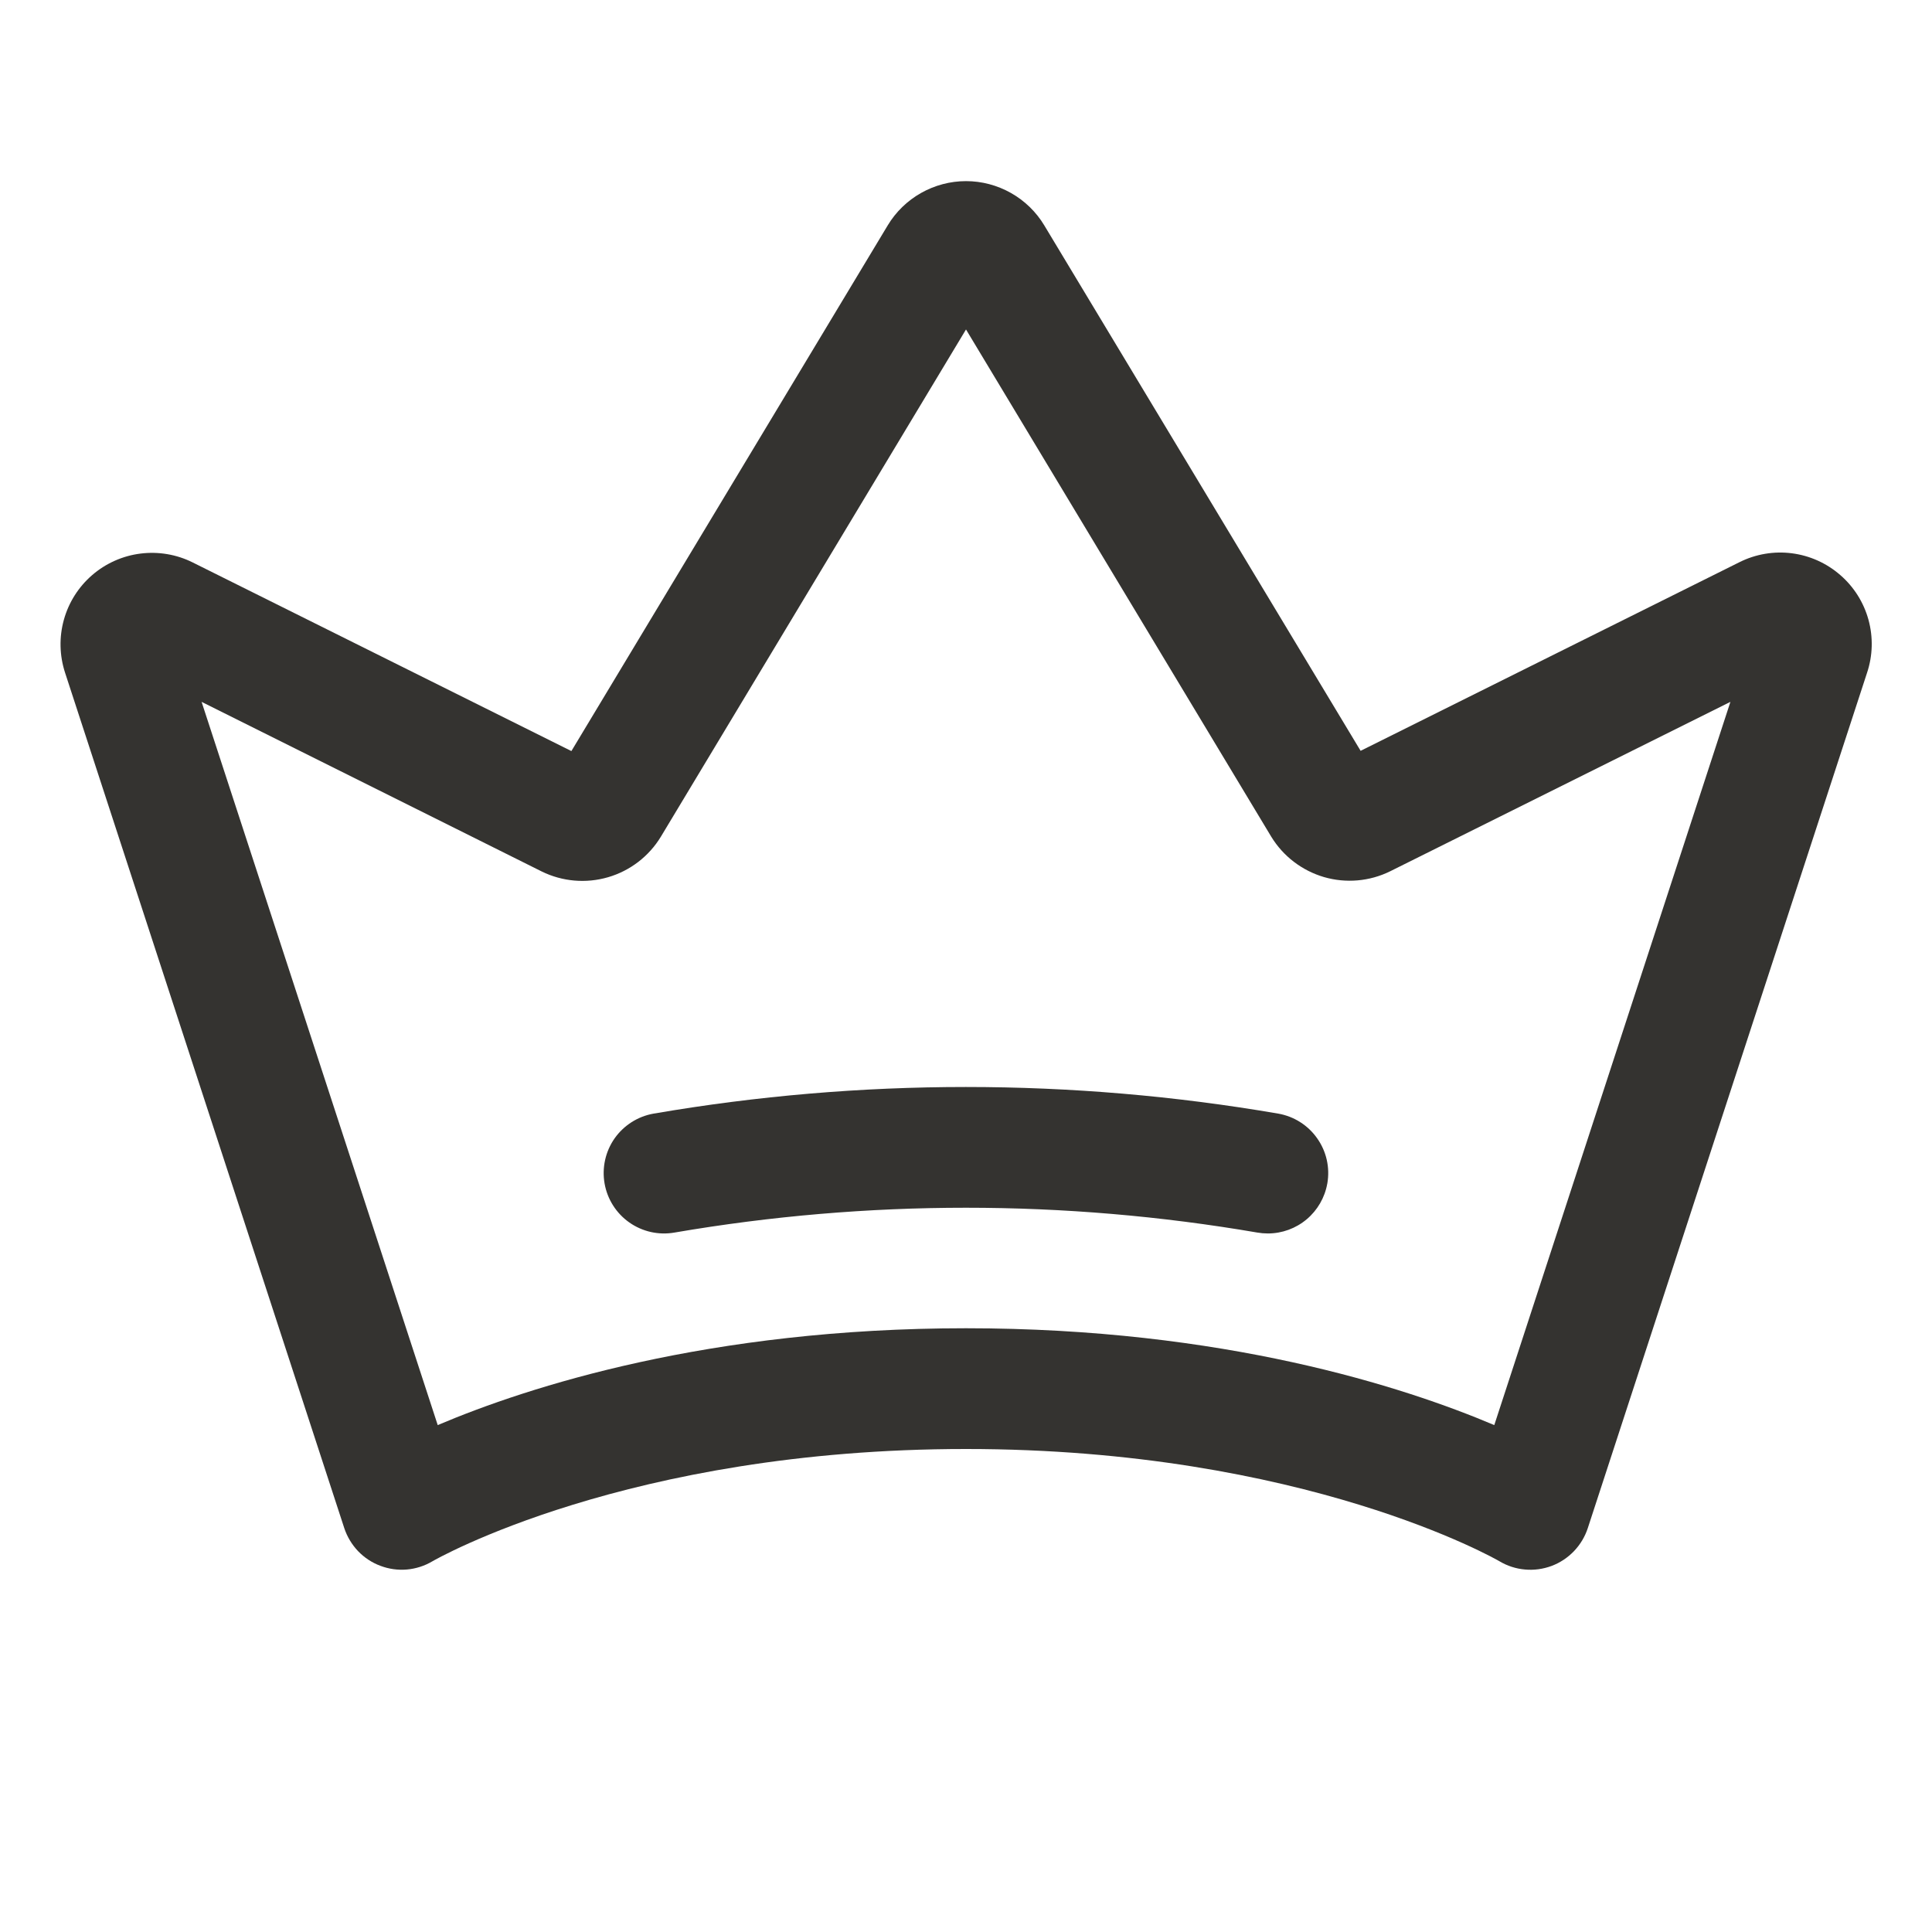 <svg width="32" height="32" viewBox="0 0 32 32" fill="none" xmlns="http://www.w3.org/2000/svg">
<path d="M30.48 9.524C30.254 9.327 29.975 9.202 29.678 9.164C29.382 9.126 29.08 9.177 28.812 9.311L22.536 12.436L17.296 3.732C17.162 3.509 16.971 3.324 16.744 3.196C16.517 3.068 16.261 3 16 3C15.739 3 15.483 3.068 15.256 3.196C15.029 3.324 14.838 3.509 14.704 3.732L9.464 12.44L3.19 9.315C2.923 9.182 2.623 9.132 2.327 9.169C2.031 9.206 1.753 9.33 1.527 9.525C1.301 9.72 1.138 9.977 1.058 10.265C0.978 10.552 0.985 10.857 1.077 11.14L5.702 25.31C5.749 25.452 5.827 25.582 5.93 25.691C6.034 25.799 6.16 25.883 6.301 25.935C6.441 25.988 6.591 26.009 6.74 25.996C6.889 25.983 7.034 25.936 7.162 25.86C7.194 25.841 10.39 24 16 24C21.61 24 24.806 25.841 24.835 25.859C24.964 25.936 25.108 25.983 25.258 25.996C25.408 26.01 25.558 25.989 25.699 25.937C25.84 25.884 25.966 25.8 26.07 25.692C26.174 25.583 26.252 25.453 26.299 25.31L30.924 11.144C31.019 10.86 31.027 10.555 30.948 10.266C30.869 9.978 30.706 9.719 30.48 9.524ZM24.75 23.604C23.25 22.968 20.26 22 16 22C11.74 22 8.75 22.968 7.25 23.604L3.339 11.625L8.972 14.434C9.313 14.602 9.705 14.636 10.07 14.53C10.435 14.424 10.747 14.185 10.945 13.86L16 5.457L21.055 13.857C21.253 14.182 21.565 14.42 21.929 14.527C22.294 14.633 22.685 14.599 23.026 14.431L28.661 11.625L24.75 23.604ZM21.984 19.604C21.943 19.835 21.822 20.045 21.642 20.196C21.462 20.347 21.235 20.43 21 20.43C20.941 20.43 20.883 20.425 20.825 20.415C17.631 19.867 14.367 19.867 11.172 20.415C10.911 20.461 10.642 20.401 10.425 20.249C10.208 20.097 10.06 19.865 10.014 19.604C9.968 19.343 10.027 19.074 10.179 18.856C10.332 18.639 10.564 18.491 10.825 18.445C14.249 17.857 17.748 17.857 21.172 18.445C21.433 18.491 21.665 18.638 21.817 18.855C21.97 19.071 22.03 19.339 21.985 19.6L21.984 19.604Z" fill="#343330"/>
</svg>
